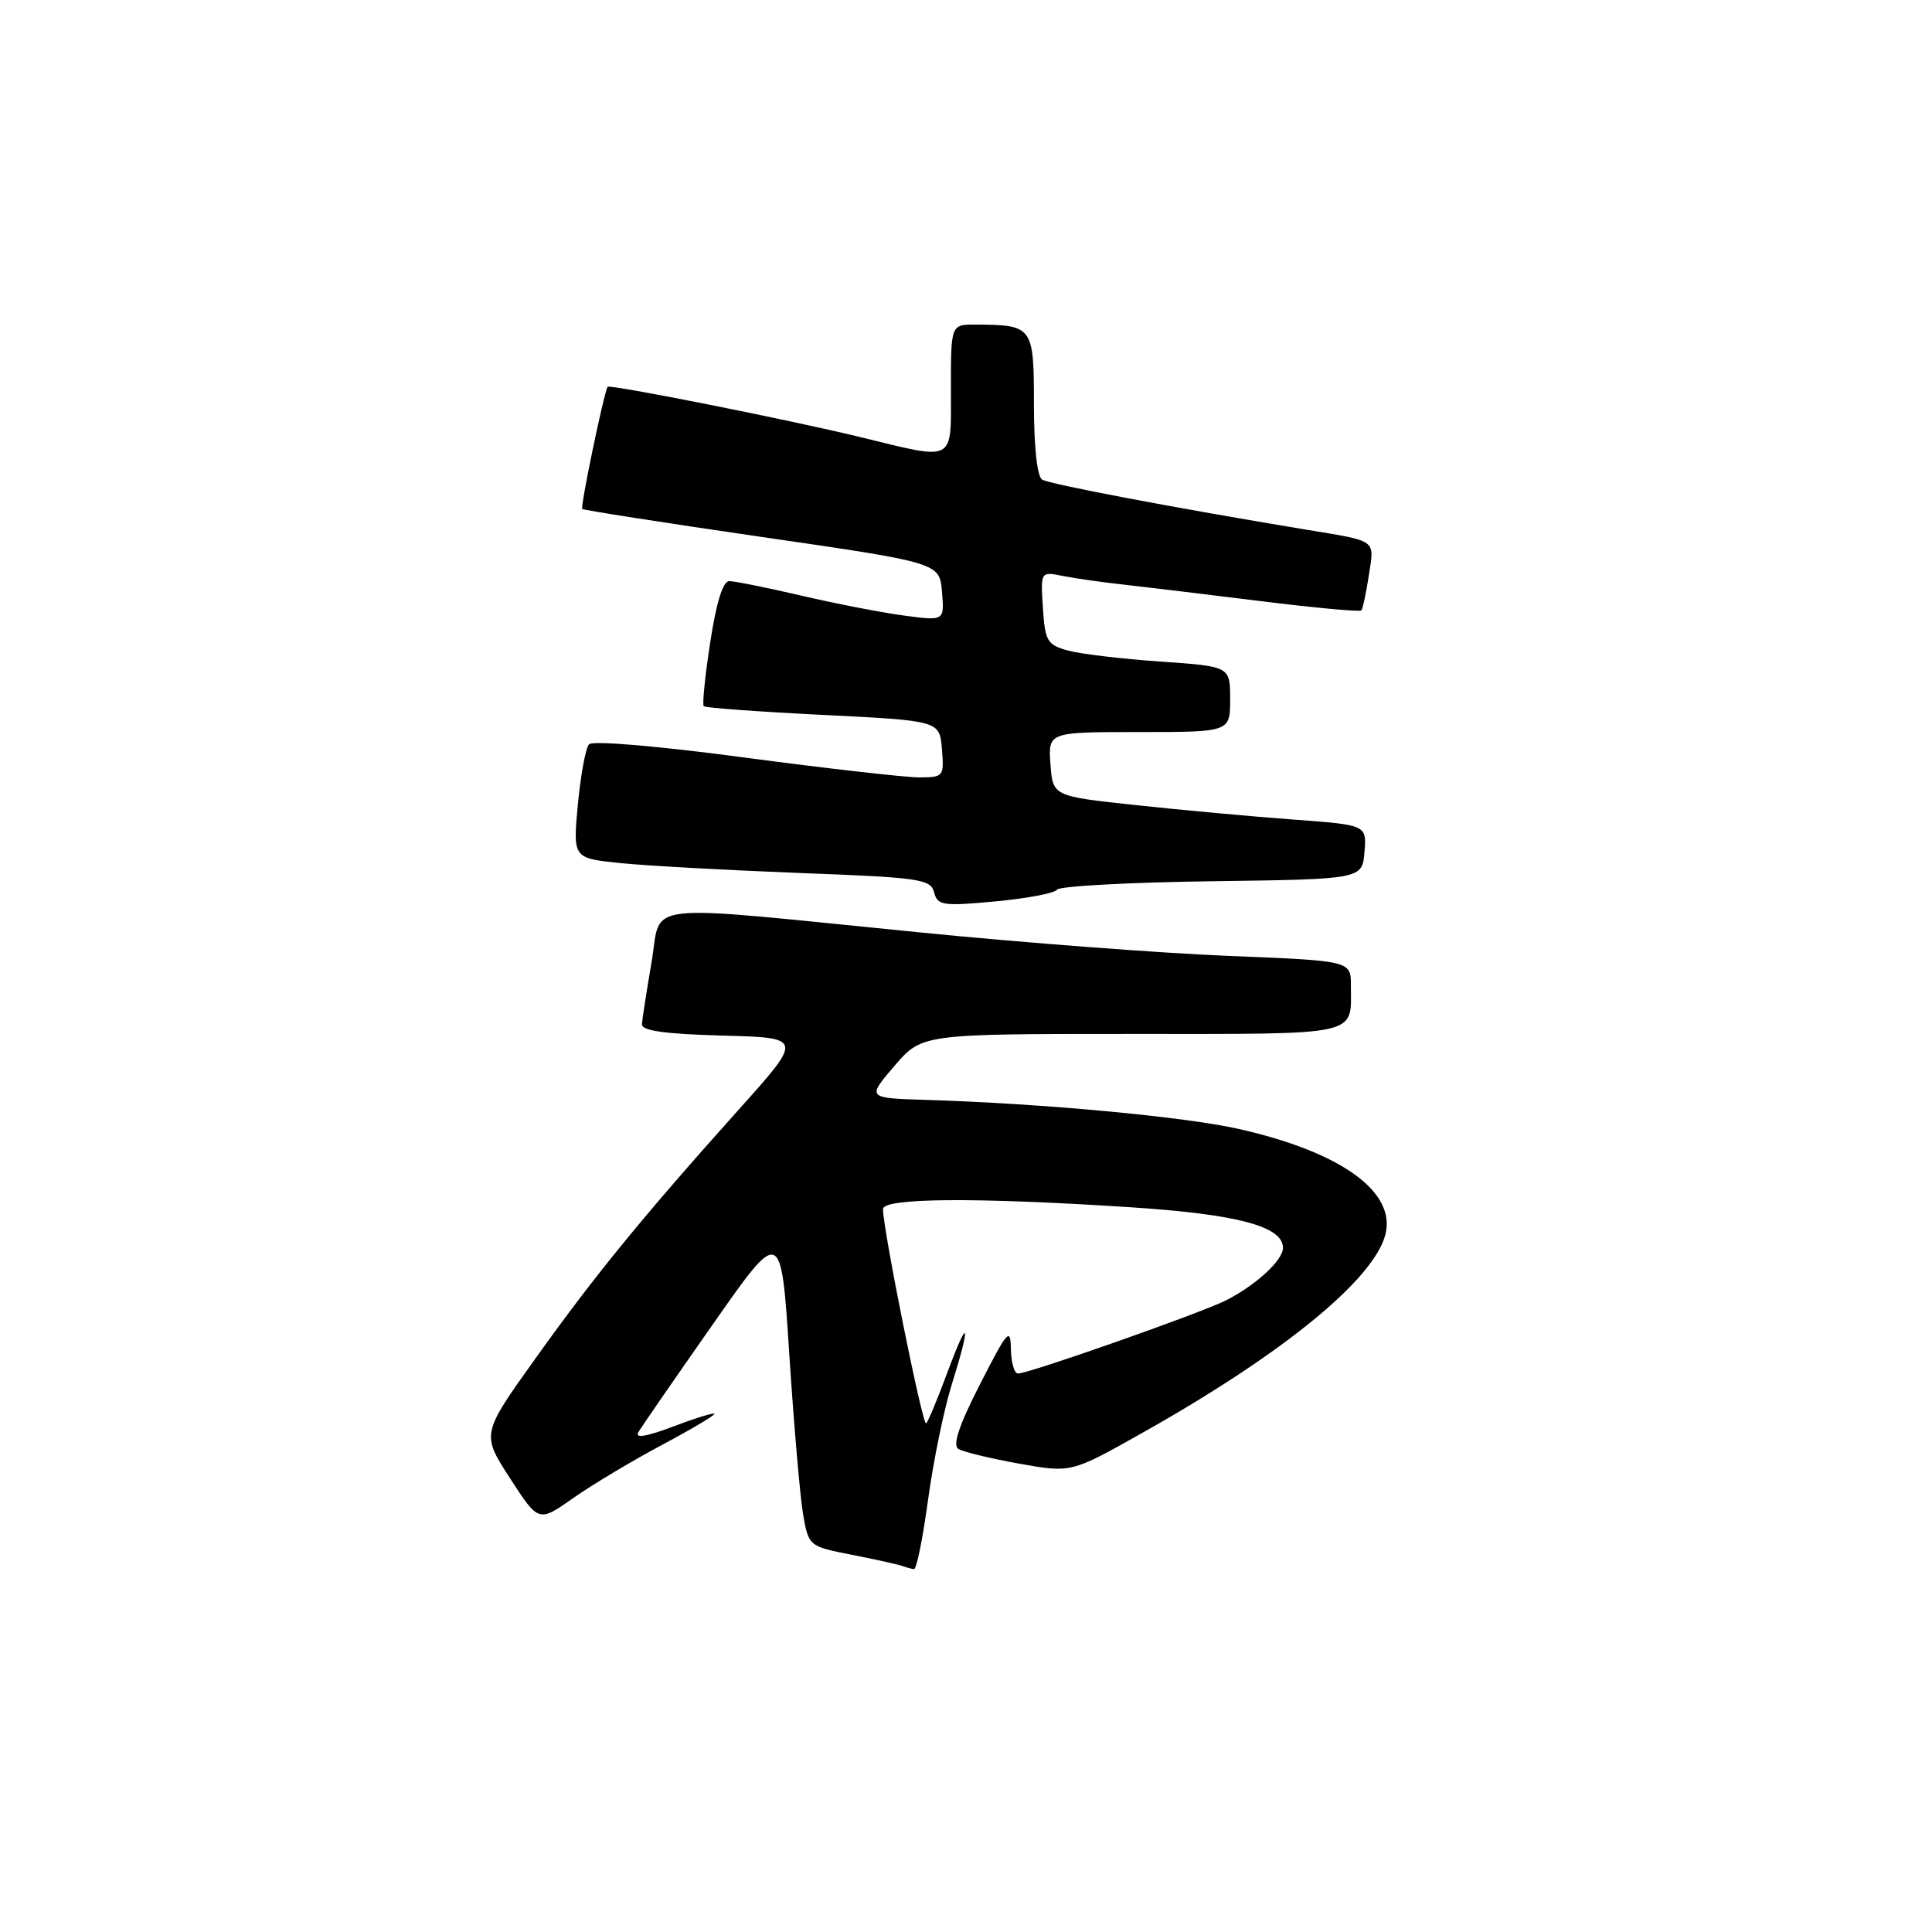 <?xml version="1.0" encoding="UTF-8" standalone="no"?>
<!DOCTYPE svg PUBLIC "-//W3C//DTD SVG 1.1//EN" "http://www.w3.org/Graphics/SVG/1.1/DTD/svg11.dtd" >
<svg xmlns="http://www.w3.org/2000/svg" xmlns:xlink="http://www.w3.org/1999/xlink" version="1.1" viewBox="0 0 256 256">
 <g >
 <path fill="currentColor"
d=" M 122.97 198.75 C 123.66 193.66 125.07 186.80 126.10 183.50 C 128.70 175.18 128.38 174.20 125.55 181.81 C 124.26 185.29 122.99 188.35 122.72 188.61 C 122.27 189.06 117.00 162.90 117.00 160.21 C 117.00 158.73 129.13 158.63 149.68 159.96 C 163.92 160.88 170.00 162.49 170.00 165.35 C 170.00 167.00 166.40 170.31 162.42 172.32 C 159.08 174.00 136.34 182.00 134.89 182.00 C 134.40 182.00 133.98 180.54 133.95 178.75 C 133.90 175.82 133.51 176.27 129.87 183.39 C 127.07 188.86 126.19 191.50 126.99 191.99 C 127.62 192.38 131.24 193.26 135.03 193.94 C 141.93 195.17 141.93 195.17 151.21 189.95 C 169.95 179.43 182.08 169.53 183.58 163.55 C 184.99 157.91 177.67 152.64 164.18 149.60 C 156.99 147.97 138.05 146.21 122.69 145.74 C 114.87 145.50 114.87 145.50 118.51 141.25 C 122.16 137.00 122.16 137.00 149.97 137.00 C 180.64 137.00 179.00 137.36 179.00 130.58 C 179.00 127.31 179.00 127.31 162.75 126.66 C 153.81 126.30 135.47 124.90 122.00 123.56 C 83.91 119.78 87.75 119.35 86.33 127.53 C 85.67 131.37 85.10 135.05 85.06 135.72 C 85.02 136.58 88.08 137.01 95.71 137.22 C 106.43 137.50 106.43 137.50 97.91 147.00 C 85.14 161.25 78.81 169.00 70.93 180.03 C 63.79 190.02 63.79 190.02 67.58 195.88 C 71.37 201.73 71.37 201.73 75.94 198.51 C 78.45 196.75 83.75 193.57 87.72 191.46 C 91.69 189.34 94.82 187.48 94.66 187.33 C 94.51 187.17 92.01 187.95 89.12 189.05 C 85.62 190.37 84.10 190.62 84.59 189.77 C 85.00 189.07 89.42 182.66 94.42 175.53 C 103.50 162.55 103.50 162.55 104.59 179.53 C 105.20 188.86 106.02 198.39 106.42 200.70 C 107.15 204.86 107.20 204.90 112.83 206.01 C 115.95 206.62 118.95 207.29 119.50 207.48 C 120.05 207.68 120.77 207.88 121.11 207.92 C 121.44 207.96 122.28 203.84 122.97 198.75 Z  M 140.05 117.89 C 140.35 117.42 149.57 116.92 160.55 116.77 C 180.50 116.50 180.50 116.50 180.80 112.90 C 181.10 109.31 181.10 109.31 171.30 108.59 C 165.91 108.19 156.55 107.34 150.50 106.68 C 139.50 105.50 139.50 105.50 139.19 101.25 C 138.89 97.00 138.89 97.00 150.94 97.00 C 163.00 97.00 163.00 97.00 163.00 92.65 C 163.00 88.30 163.00 88.30 153.75 87.66 C 148.66 87.31 143.15 86.65 141.50 86.20 C 138.76 85.44 138.47 84.95 138.19 80.55 C 137.88 75.73 137.88 75.73 140.80 76.31 C 142.41 76.63 145.92 77.14 148.61 77.43 C 151.30 77.73 159.48 78.71 166.78 79.62 C 174.09 80.53 180.21 81.10 180.39 80.88 C 180.57 80.67 181.02 78.58 181.38 76.22 C 182.11 71.41 182.61 71.76 173.00 70.17 C 155.57 67.28 139.06 64.16 138.09 63.55 C 137.43 63.15 137.00 59.19 137.00 53.56 C 137.00 43.22 136.87 43.05 129.25 43.01 C 126.00 43.00 126.00 43.00 126.00 51.50 C 126.00 61.42 126.75 61.02 114.00 57.92 C 104.53 55.61 80.73 50.88 80.51 51.26 C 79.99 52.16 76.87 67.19 77.15 67.44 C 77.34 67.60 88.07 69.28 101.00 71.16 C 124.50 74.57 124.50 74.57 124.82 78.43 C 125.14 82.28 125.14 82.28 119.82 81.57 C 116.89 81.18 110.77 80.00 106.21 78.93 C 101.65 77.87 97.34 77.00 96.63 77.00 C 95.79 77.00 94.92 79.80 94.11 85.10 C 93.42 89.55 93.04 93.37 93.25 93.58 C 93.46 93.79 100.57 94.31 109.06 94.73 C 124.50 95.50 124.50 95.50 124.81 99.25 C 125.11 102.89 125.02 103.00 121.81 103.01 C 119.99 103.01 109.58 101.83 98.68 100.38 C 87.31 98.86 78.52 98.11 78.05 98.62 C 77.60 99.10 76.94 102.70 76.57 106.60 C 75.91 113.71 75.91 113.71 82.14 114.36 C 85.57 114.71 96.22 115.30 105.82 115.67 C 121.86 116.27 123.31 116.48 123.77 118.23 C 124.23 119.99 124.91 120.09 131.89 119.44 C 136.07 119.05 139.75 118.36 140.05 117.89 Z "/>
</g>
</svg>